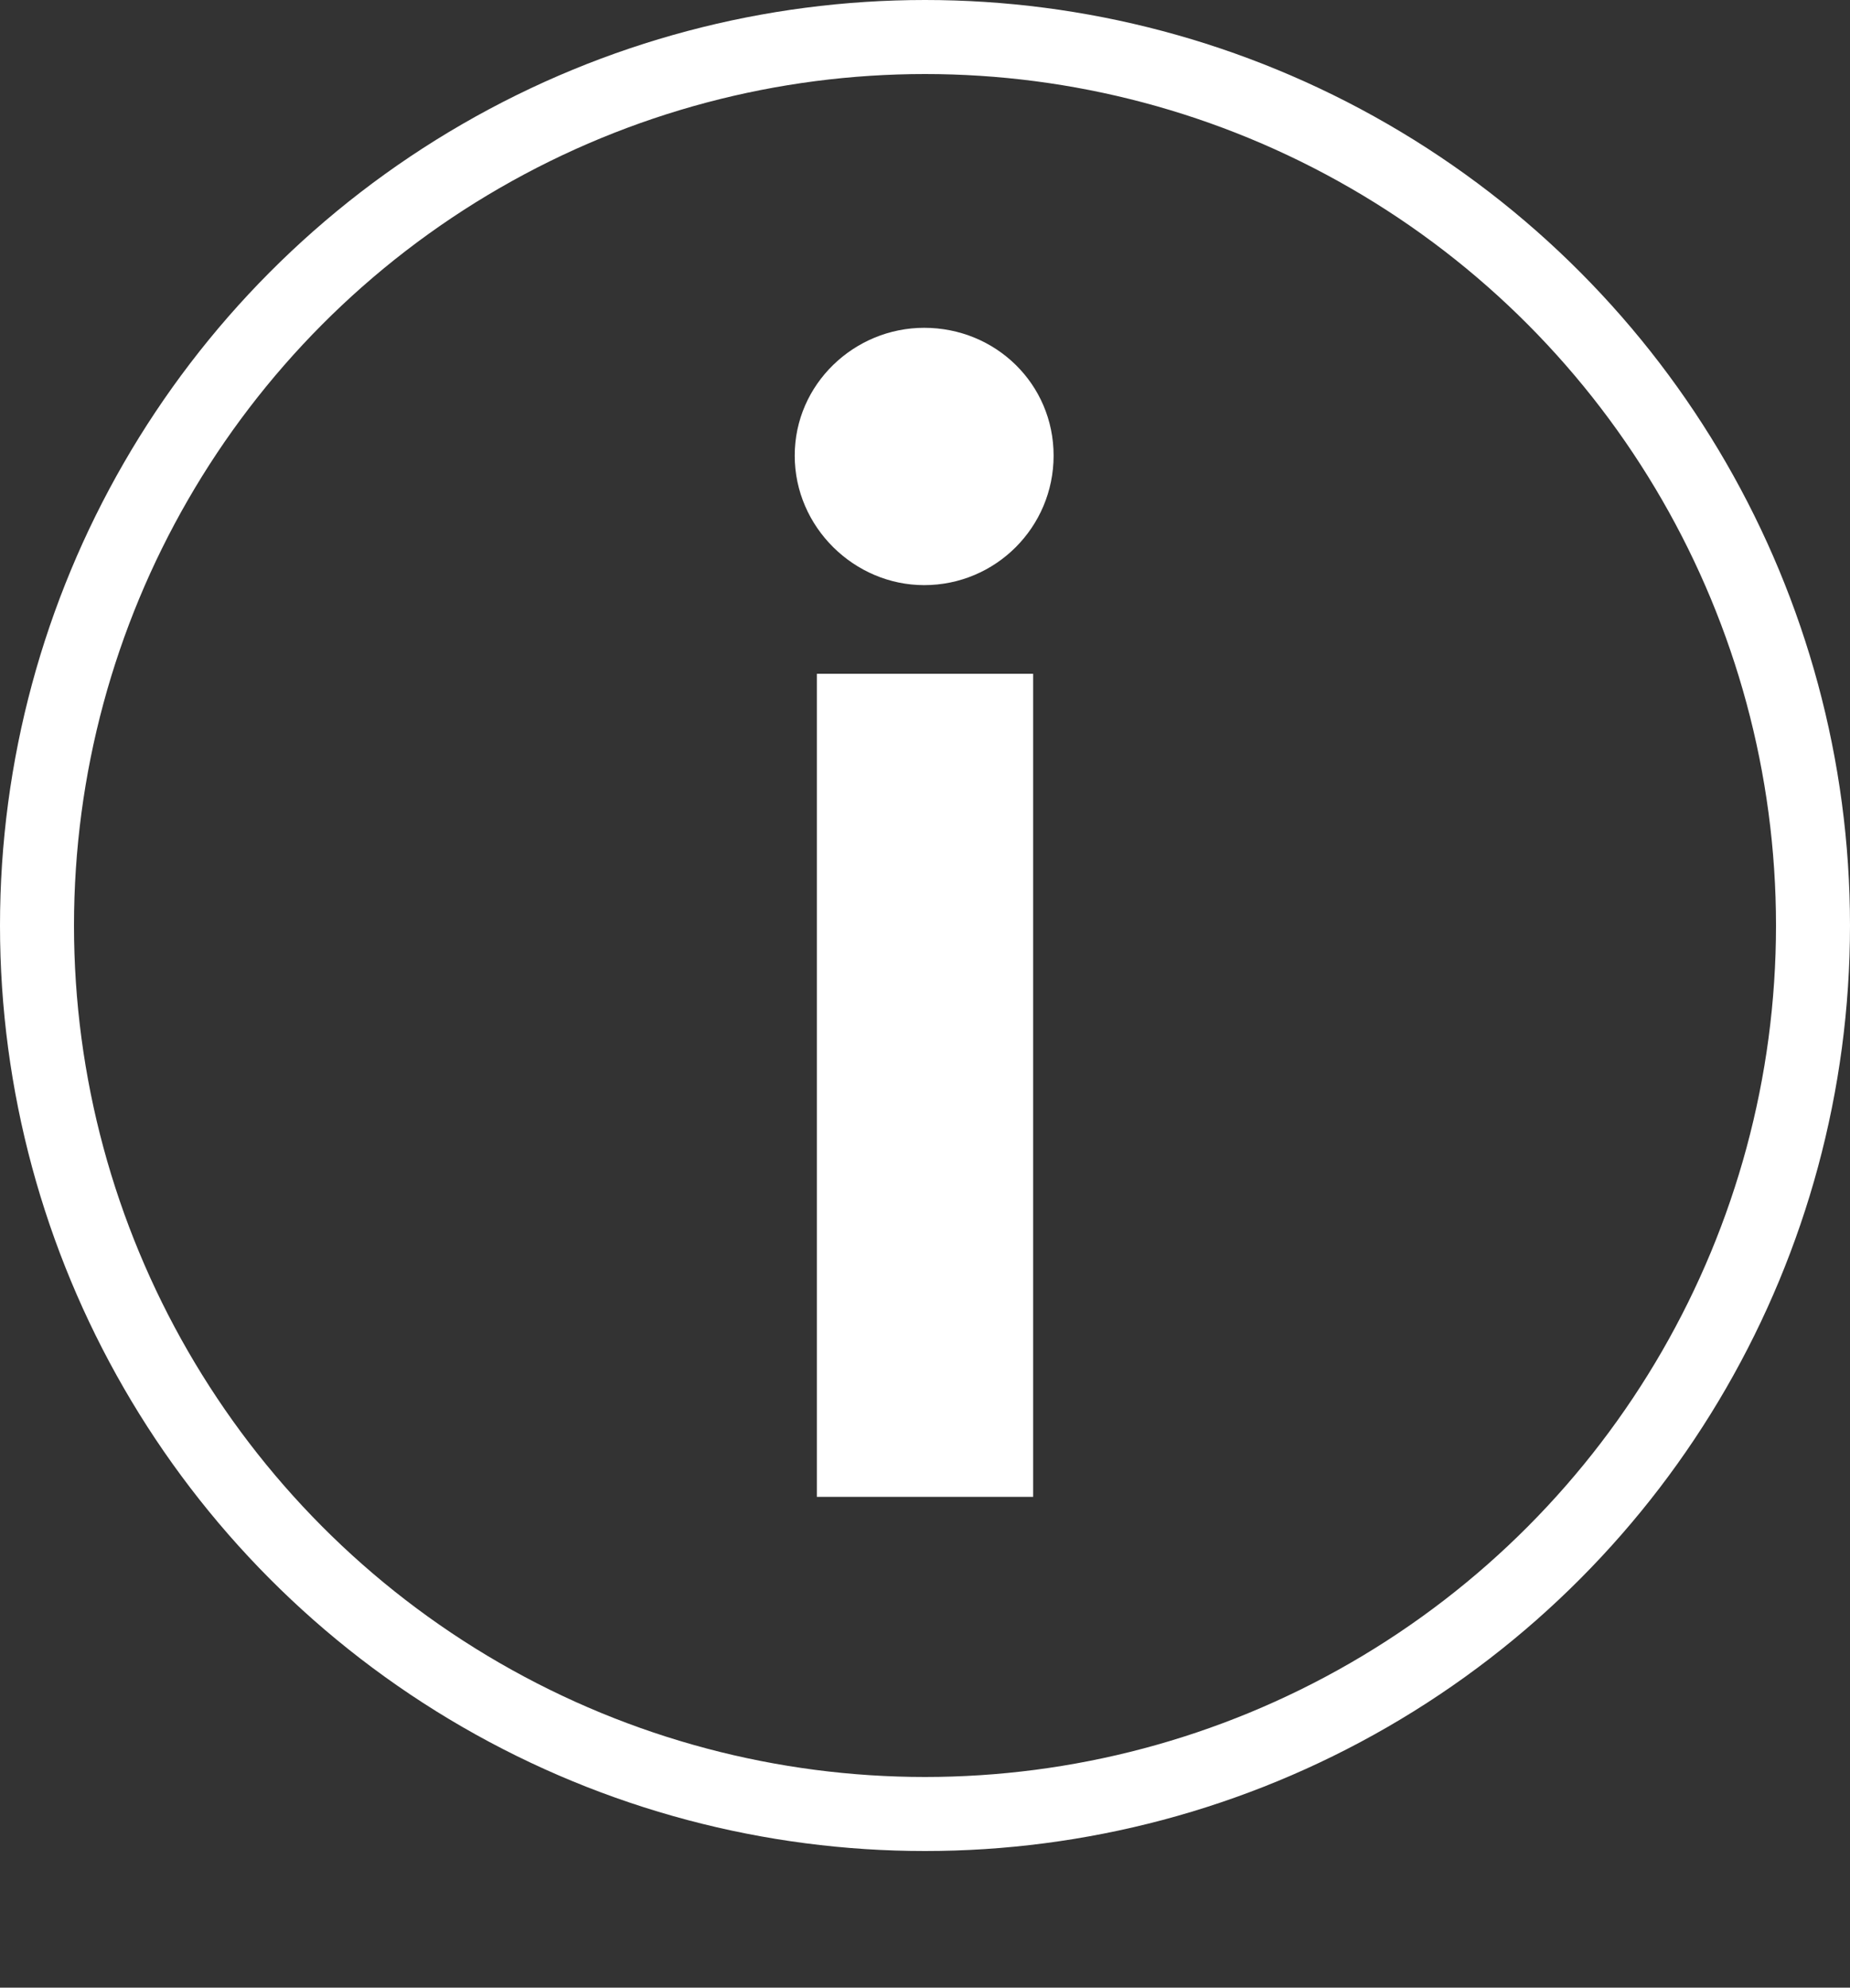 <?xml version="1.0" encoding="utf-8"?>
<!-- Generator: Adobe Illustrator 16.0.0, SVG Export Plug-In . SVG Version: 6.00 Build 0)  -->
<!DOCTYPE svg PUBLIC "-//W3C//DTD SVG 1.1//EN" "http://www.w3.org/Graphics/SVG/1.1/DTD/svg11.dtd">
<svg version="1.1" id="Layer_1" xmlns="http://www.w3.org/2000/svg" xmlns:xlink="http://www.w3.org/1999/xlink" x="0px" y="0px" viewBox="0 0 250 268.451" enable-background="new 0 0 250 268.451" xml:space="preserve">
<rect x="0" y="0" width="250" height="268.451" fill="#333333" stroke="none"/>
<g>
	<defs>
		<rect id="SVGID_1_" width="250" height="268.451"/>
	</defs>
	<clipPath id="SVGID_2_">
		<use xlink:href="#SVGID_1_"  overflow="visible"/>
	</clipPath>
	<circle clip-path="url(#SVGID_2_)" fill="none" stroke="#fff" stroke-width="10" cx="125" cy="125" r="120"/>
	<g clip-path="url(#SVGID_2_)">
		<path fill="#fff" d="M107.394,61.536c0-9.667,8.056-17.262,17.492-17.262c9.667,0,17.492,7.595,17.492,17.262s-7.825,17.492-17.492,17.492
			C115.449,79.028,107.394,71.203,107.394,61.536z M110.386,202.166V90.997h29.23v111.169H110.386z"/>
	</g>
</g>
</svg>
